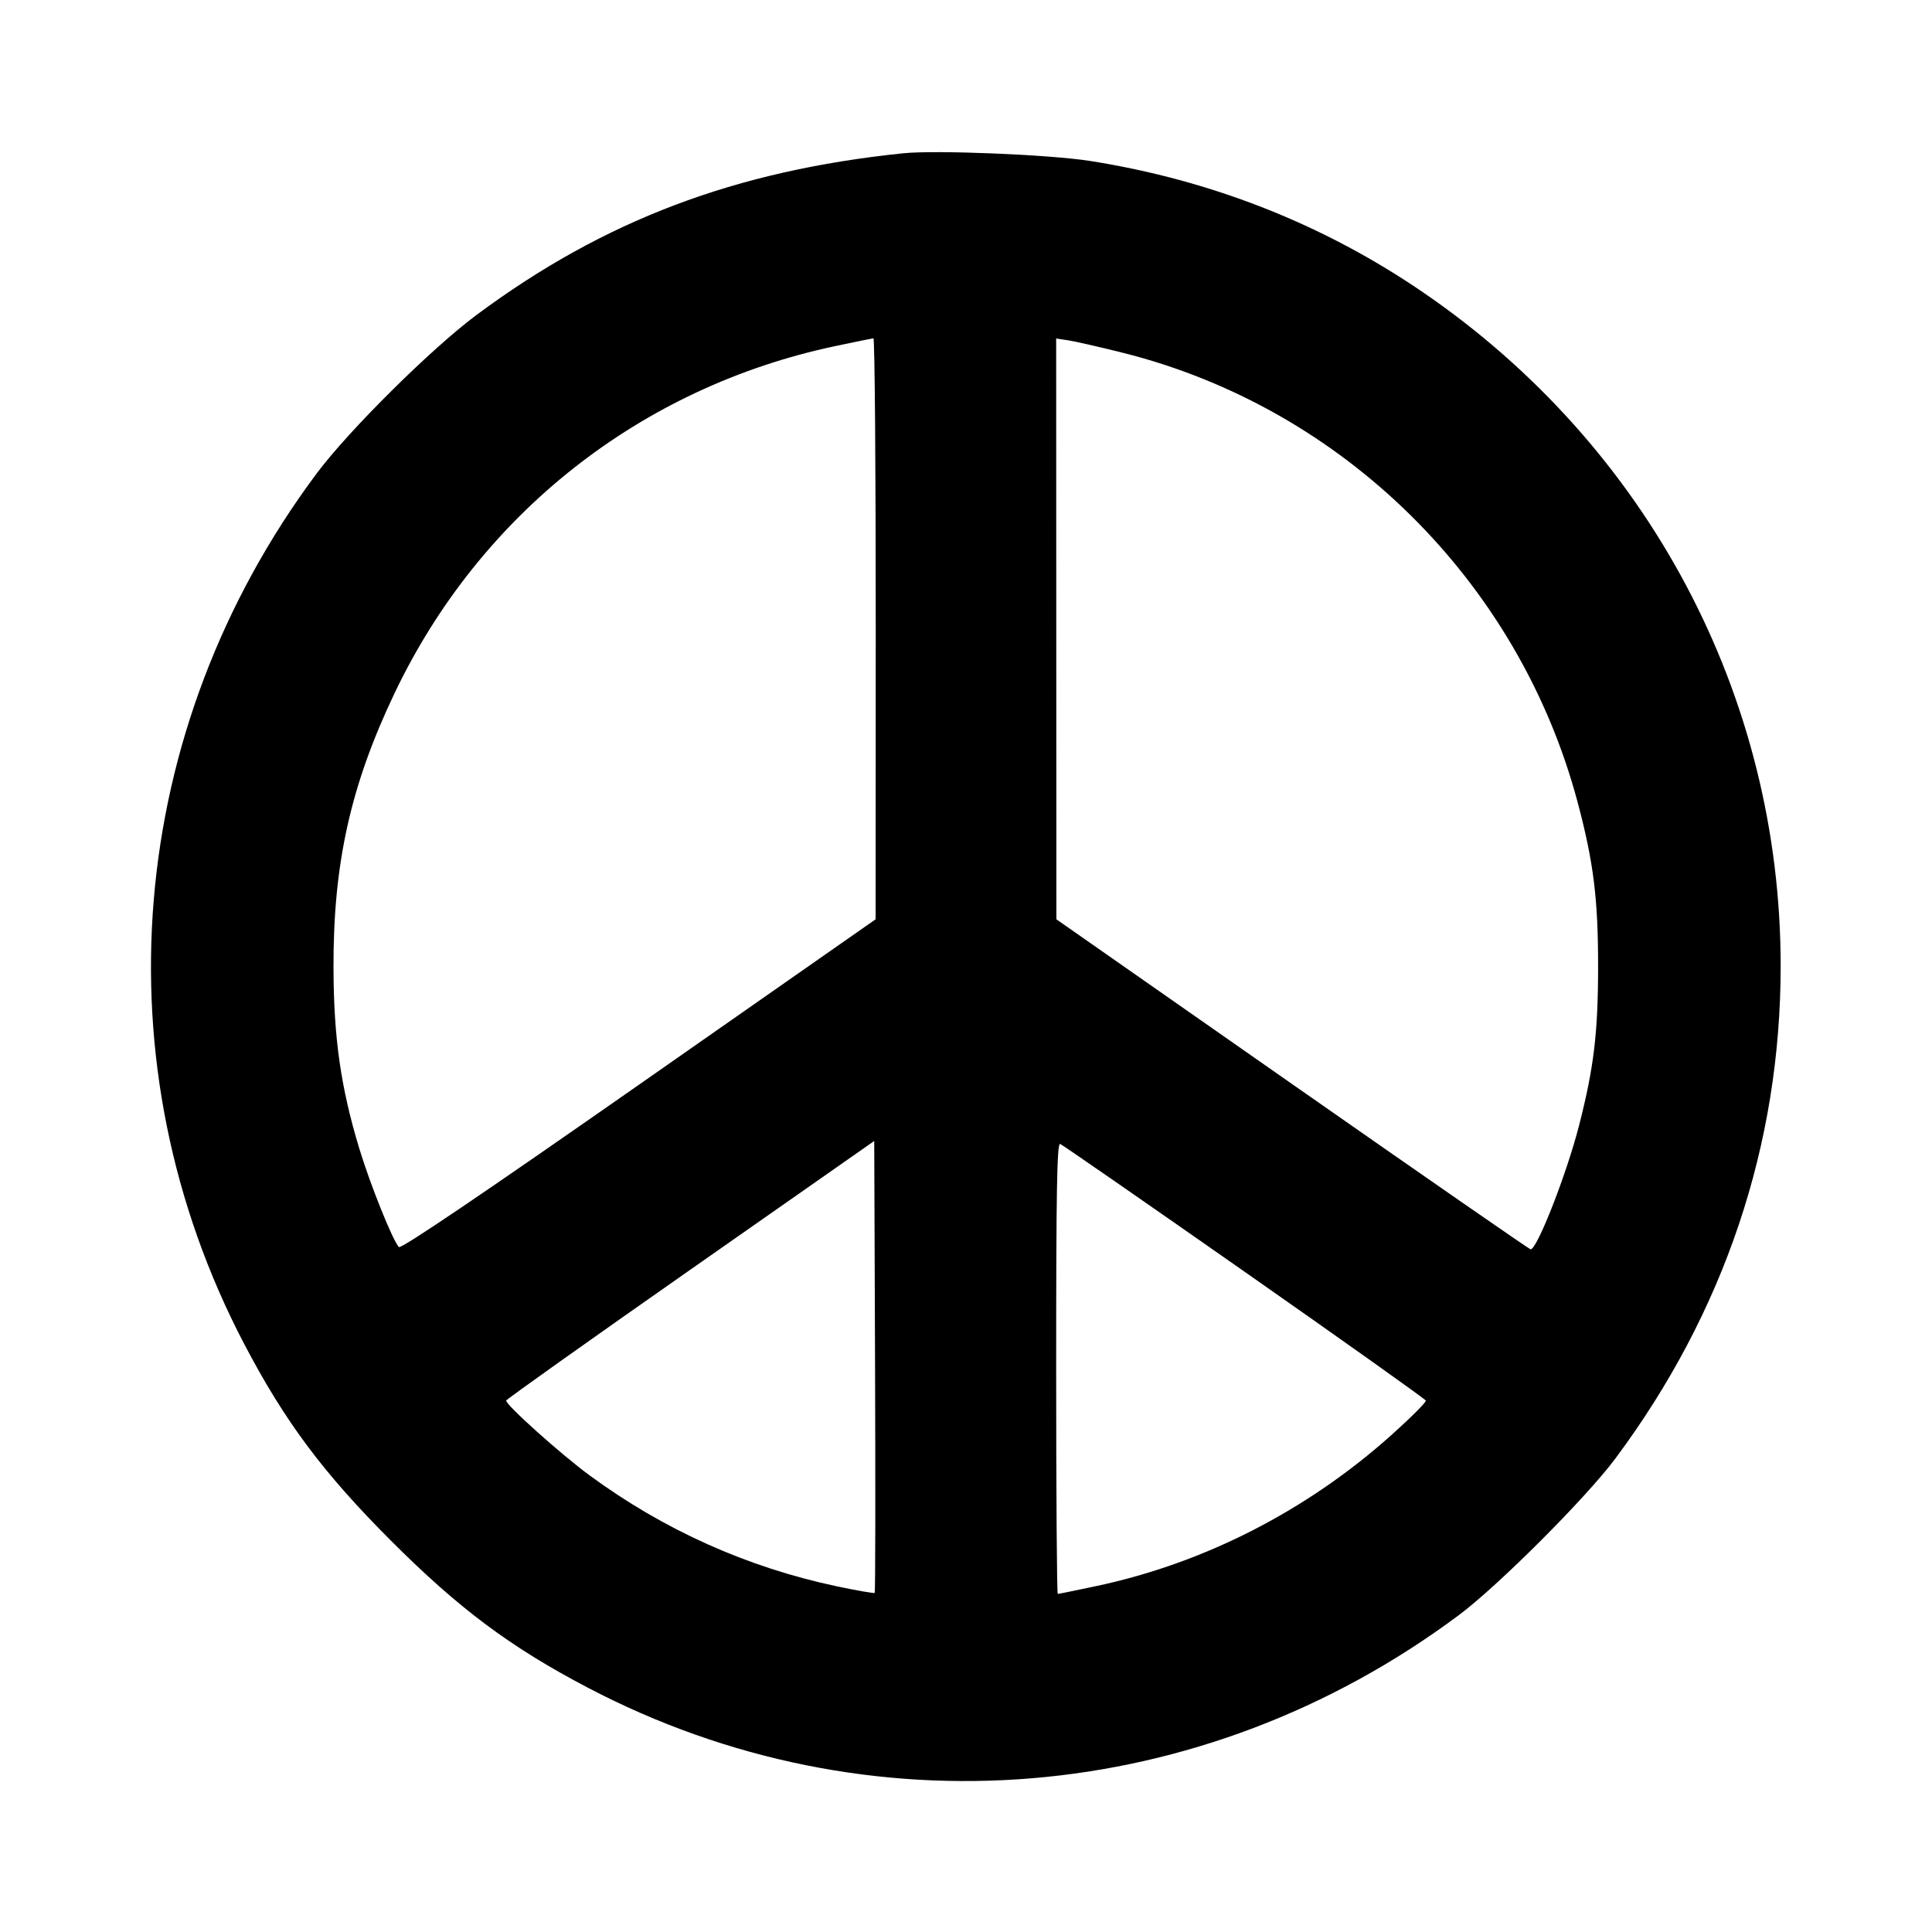 <svg fill="currentColor" viewBox="0 0 256 256" xmlns="http://www.w3.org/2000/svg"><path d="M119.680 20.310 C 97.411 22.610,80.001 29.205,63.147 41.728 C 57.186 46.157,46.223 57.026,41.973 62.720 C 16.611 96.701,12.928 141.035,32.385 178.133 C 37.761 188.385,42.832 195.175,51.828 204.172 C 60.825 213.168,67.615 218.239,77.867 223.615 C 114.965 243.072,159.250 239.395,193.280 214.031 C 198.497 210.143,210.143 198.497,214.031 193.280 C 228.489 173.882,235.947 151.668,235.947 128.000 C 235.947 92.235,218.399 59.167,188.587 38.752 C 175.422 29.738,160.539 23.864,144.427 21.325 C 139.077 20.483,124.002 19.864,119.680 20.310 M116.039 83.307 L 116.024 121.813 84.652 143.739 C 64.051 158.137,53.136 165.520,52.860 165.244 C 52.065 164.449,49.060 156.981,47.612 152.202 C 45.149 144.070,44.215 137.527,44.190 128.213 C 44.153 114.412,46.452 104.082,52.282 91.851 C 63.603 68.103,84.901 51.323,110.649 45.864 C 113.269 45.309,115.557 44.842,115.733 44.827 C 115.909 44.812,116.047 62.128,116.039 83.307 M148.693 46.723 C 177.938 54.028,201.229 77.015,209.039 106.283 C 211.160 114.230,211.770 119.153,211.756 128.213 C 211.743 136.914,211.193 141.475,209.237 149.120 C 207.596 155.534,203.681 165.547,202.815 165.547 C 202.670 165.547,188.471 155.707,171.263 143.680 L 139.976 121.813 139.961 83.333 L 139.947 44.854 141.547 45.095 C 142.427 45.228,145.643 45.961,148.693 46.723 M115.902 211.067 C 115.815 211.154,113.545 210.758,110.856 210.189 C 99.020 207.682,87.988 202.734,78.164 195.527 C 74.325 192.710,66.904 186.052,67.075 185.577 C 67.144 185.385,78.144 177.569,91.520 168.207 L 115.840 151.186 115.950 181.048 C 116.010 197.472,115.988 210.981,115.902 211.067 M164.907 168.506 C 178.048 177.703,188.858 185.389,188.928 185.586 C 188.999 185.783,186.983 187.804,184.448 190.079 C 173.224 200.150,159.599 207.127,145.201 210.177 C 142.544 210.740,140.275 211.200,140.158 211.200 C 140.042 211.200,139.947 197.739,139.947 181.288 C 139.947 157.533,140.056 151.418,140.480 151.580 C 140.773 151.693,151.765 159.309,164.907 168.506 " stroke="none" fill-rule="evenodd"></path></svg>